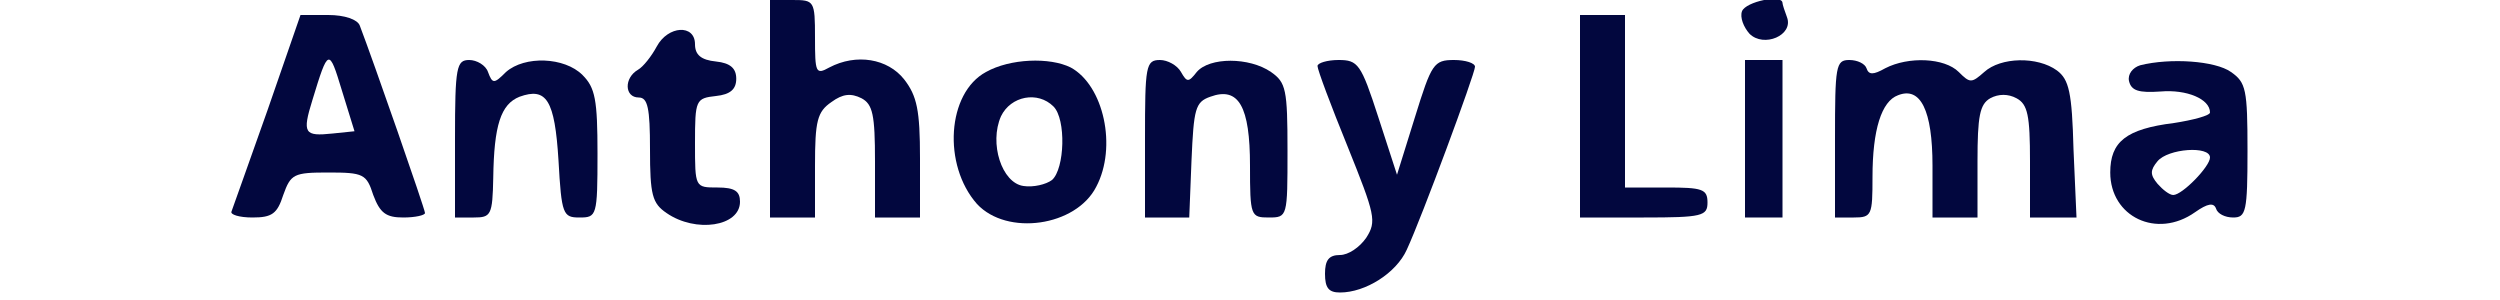 <?xml version="1.0" standalone="no"?>
<!DOCTYPE svg PUBLIC "-//W3C//DTD SVG 20010904//EN"
 "http://www.w3.org/TR/2001/REC-SVG-20010904/DTD/svg10.dtd">
<svg version="1.0" xmlns="http://www.w3.org/2000/svg"
 width="200pt" height="24pt" viewBox="0 0 300 40"
 preserveAspectRatio="xMidYMid meet">

<g transform="translate(0,40) scale(0.1,-0.1)"
fill="#02073E" stroke="none">
<path d="M860 255 l0 -145 30 0 30 0 0 69 c0 60 3 72 22 85 15 11 26 12 40 5
15 -8 18 -22 18 -84 l0 -75 30 0 30 0 0 79 c0 64 -4 83 -21 105 -22 28 -64 35
-100 16 -18 -10 -19 -7 -19 40 0 49 -1 50 -30 50 l-30 0 0 -145z"/>
<path d="M2156 385 c-3 -8 2 -21 10 -30 19 -19 59 -2 50 22 -3 8 -6 17 -6 19
0 12 -49 2 -54 -11z" fill="#02073E"/>
<path d="M190 253 c-25 -70 -46 -130 -48 -135 -2 -4 10 -8 28 -8 26 0 33 5 41
30 10 28 14 30 60 30 47 0 51 -2 60 -30 9 -24 17 -30 40 -30 16 0 29 3 29 6 0
5 -69 203 -87 250 -3 8 -20 14 -42 14 l-37 0 -44 -127z m87 -31 c-38 -4 -41 0
-27 45 21 69 22 69 39 13 l17 -55 -29 -3z" fill="#02073E"/>
<path d="M1940 245 l0 -135 85 0 c78 0 85 2 85 20 0 18 -7 20 -55 20 l-55 0 0
115 0 115 -30 0 -30 0 0 -135z" fill="#02073E"/>
<path d="M709 338 c-7 -13 -18 -27 -25 -31 -19 -11 -18 -37 1 -37 12 0 15 -14
15 -69 0 -61 3 -72 22 -85 39 -27 98 -18 98 15 0 14 -7 19 -30 19 -30 0 -30 0
-30 59 0 58 1 60 28 63 19 2 27 9 27 23 0 14 -8 21 -27 23 -20 2 -28 9 -28 23
0 27 -36 25 -51 -3z" fill="#02073E"/>
<path d="M440 215 l0 -105 25 0 c23 0 25 3 26 53 1 70 10 98 35 108 36 13 47
-4 52 -85 4 -72 6 -76 28 -76 23 0 24 2 24 85 0 72 -3 88 -20 105 -24 24 -77
26 -102 4 -16 -16 -18 -16 -24 0 -3 9 -15 16 -25 16 -17 0 -19 -9 -19 -105z" fill="#02073E"/>
<path d="M1148 304 c-52 -28 -58 -124 -12 -176 40 -43 132 -30 159 23 28 53
10 135 -34 159 -28 14 -81 12 -113 -6z m90 -46 c17 -17 15 -83 -2 -98 -8 -6
-25 -10 -38 -8 -29 4 -46 57 -30 93 13 27 49 34 70 13z" fill="#02073E"/>
<path d="M1360 215 l0 -105 30 0 29 0 3 76 c3 69 5 78 25 85 38 14 53 -13 53
-92 0 -67 1 -69 25 -69 25 0 25 1 25 89 0 82 -2 91 -22 105 -29 20 -82 20 -99
0 -11 -14 -13 -14 -21 0 -5 9 -18 16 -28 16 -19 0 -20 -8 -20 -105z" fill="#02073E"/>
<path d="M1590 312 c0 -5 18 -53 40 -107 37 -92 39 -100 25 -122 -9 -13 -24
-23 -35 -23 -15 0 -20 -7 -20 -25 0 -19 5 -25 20 -25 34 0 75 26 89 57 20 43
91 235 91 244 0 5 -13 9 -28 9 -27 0 -30 -5 -52 -76 l-24 -77 -25 77 c-23 71
-27 76 -53 76 -15 0 -28 -4 -28 -8z" fill="#02073E"/>
<path d="M2160 215 l0 -105 25 0 25 0 0 105 0 105 -25 0 -25 0 0 -105z" fill="#02073E"/>
<path d="M2280 215 l0 -105 25 0 c24 0 25 3 25 54 0 63 12 101 34 109 30 12
46 -20 46 -94 l0 -69 30 0 30 0 0 75 c0 60 3 76 17 84 11 6 24 6 35 0 15 -8
18 -23 18 -84 l0 -75 31 0 31 0 -4 91 c-2 76 -6 93 -22 105 -26 19 -75 18 -97
-2 -17 -15 -19 -15 -34 0 -19 19 -67 21 -98 5 -16 -9 -22 -9 -25 0 -2 6 -12
11 -23 11 -18 0 -19 -8 -19 -105z" fill="#02073E"/>
<path d="M2687 313 c-10 -3 -17 -12 -15 -21 3 -13 13 -16 42 -14 35 3 66 -10
66 -28 0 -4 -22 -10 -48 -14 -64 -8 -85 -25 -85 -66 0 -59 62 -89 113 -53 17
12 25 13 28 5 2 -7 12 -12 23 -12 17 0 19 8 19 89 0 82 -2 91 -22 105 -21 15
-81 19 -121 9z m93 -123 c0 -12 -37 -50 -49 -50 -5 0 -14 7 -21 15 -10 12 -10
18 0 30 14 17 70 21 70 5z" fill="#02073E"/>
</g>
</svg>
